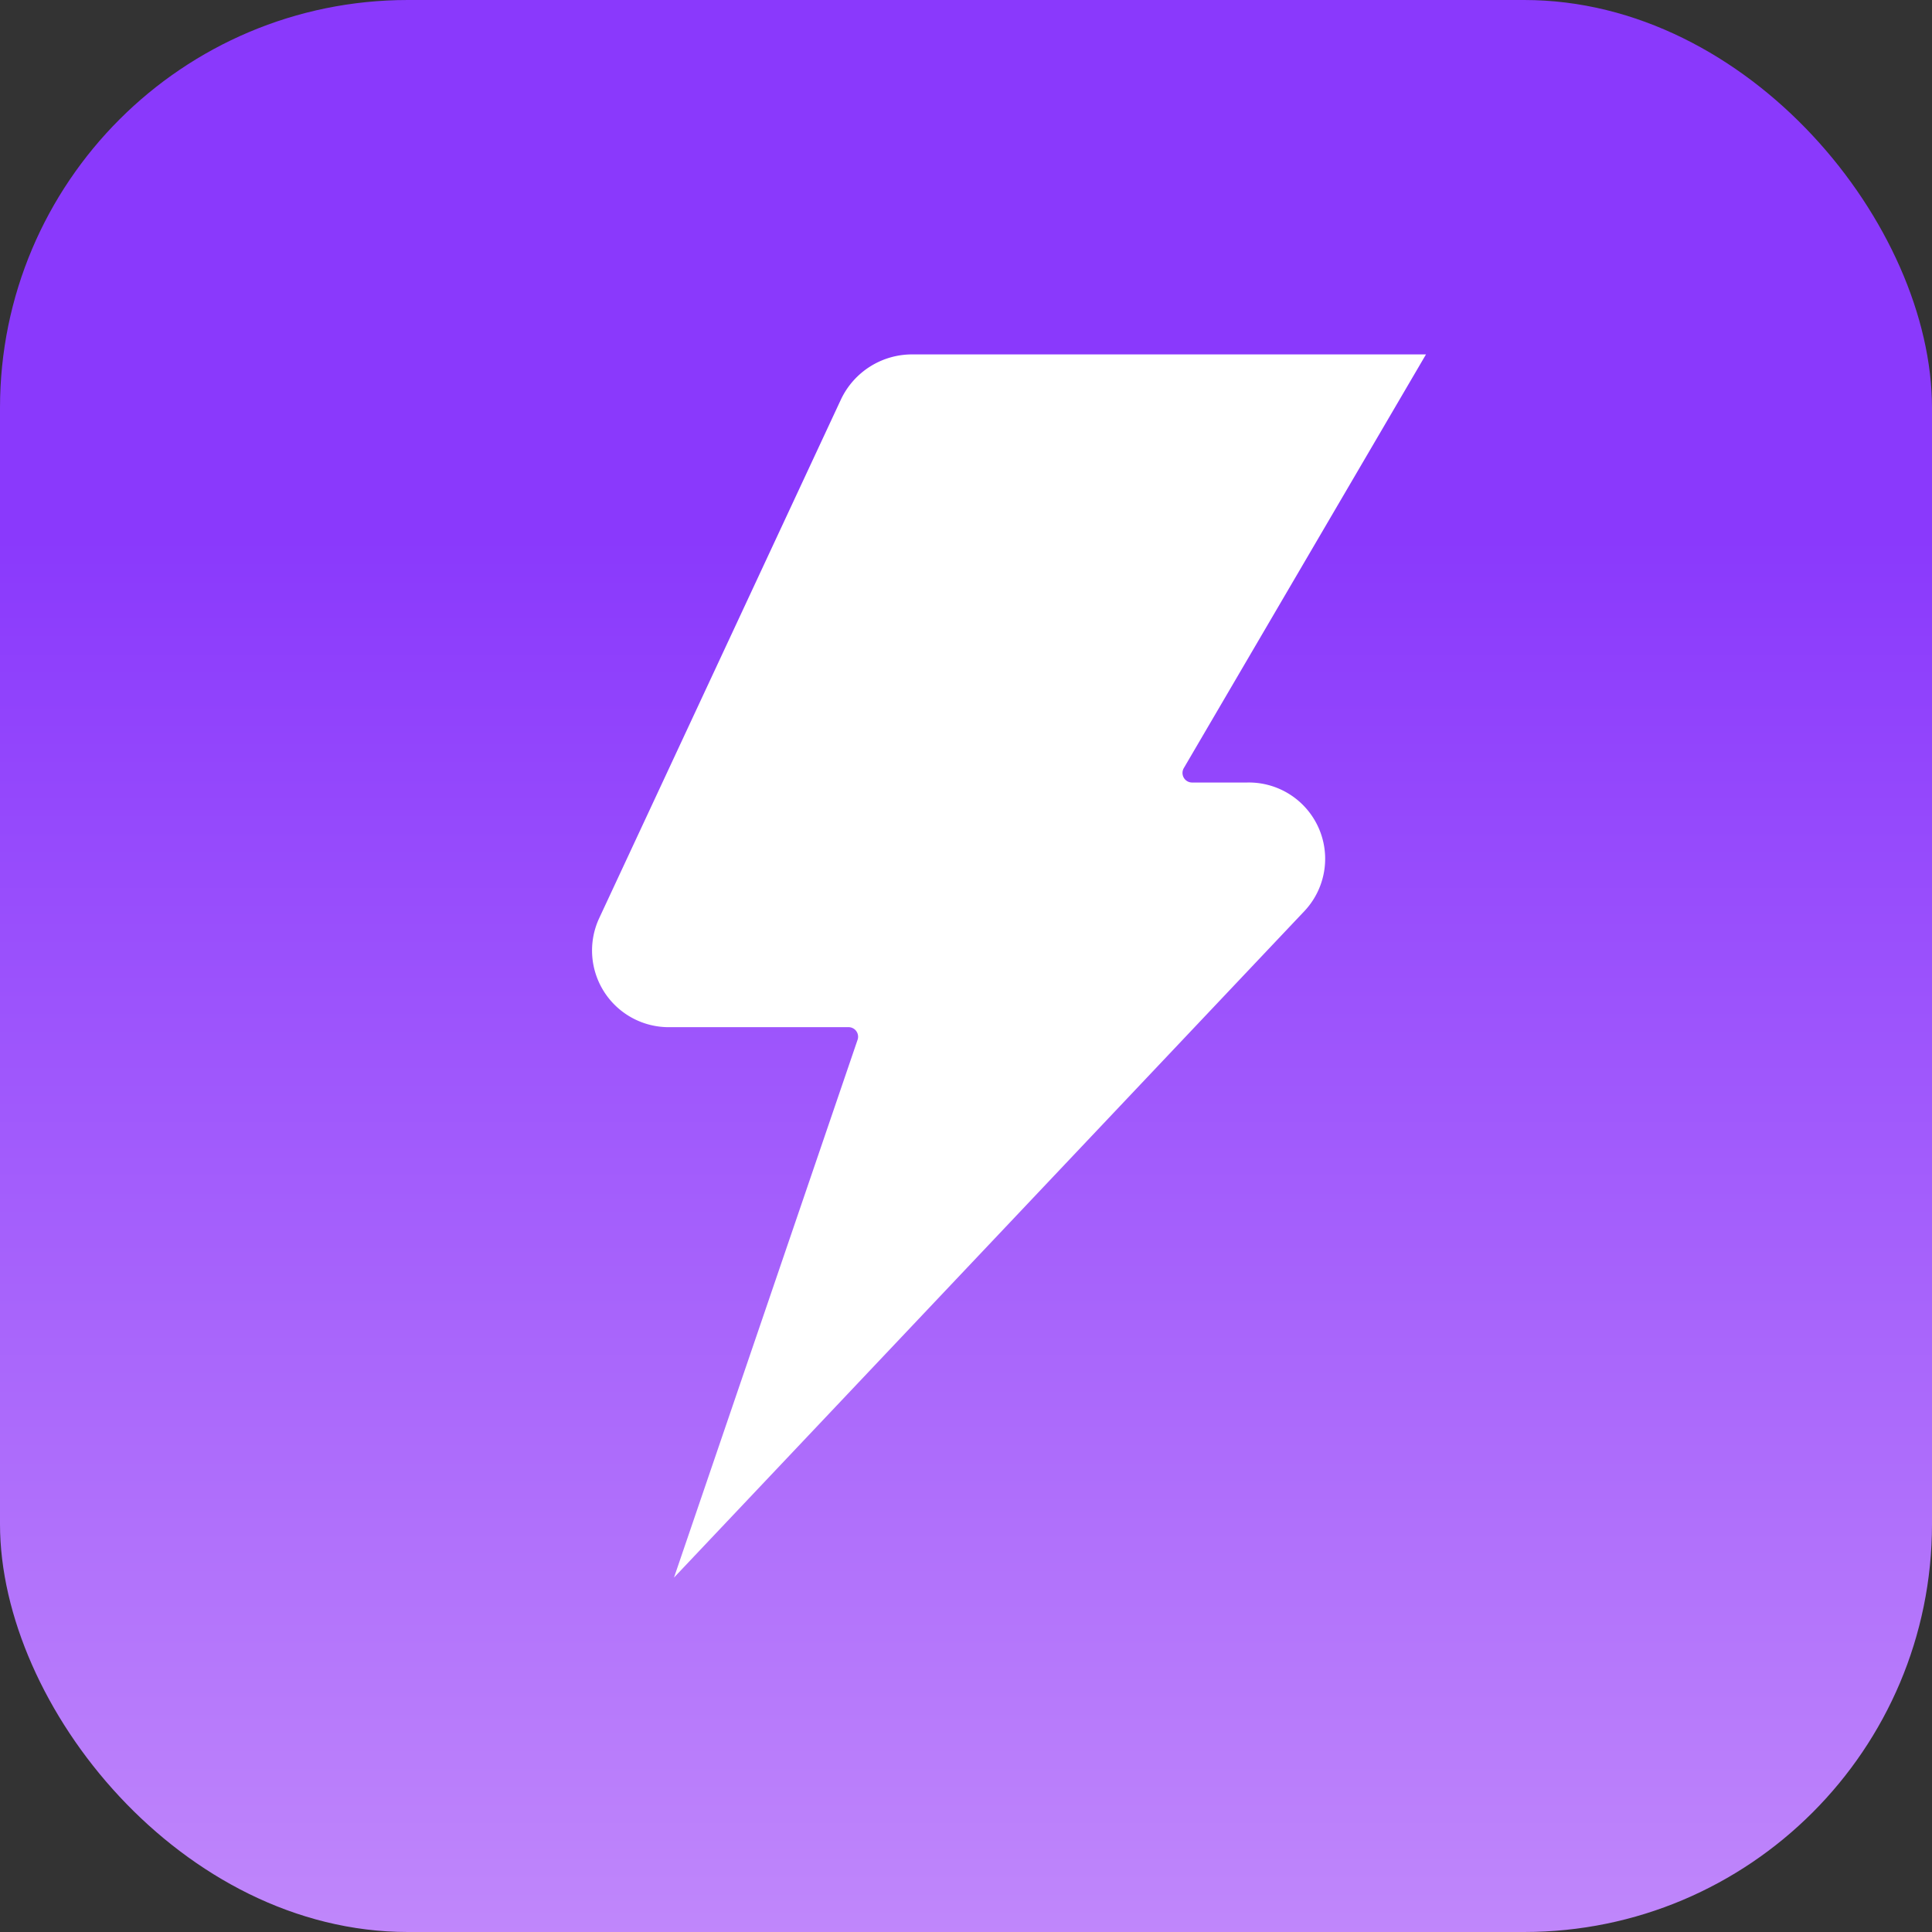 <svg xmlns="http://www.w3.org/2000/svg" xmlns:xlink="http://www.w3.org/1999/xlink" width="90" height="90" viewBox="0 0 90 90">
  <rect x="0" y="0" width="90" height="90" fill="#333333" stroke="none"/>
  <defs>
    <style>
      .cls-1 {
        fill: url(#linear-gradient);
      }

      .cls-2 {
        fill: #fff;
      }
    </style>
    <linearGradient id="linear-gradient" x1="0.5" y1="0.28" x2="0.5" y2="1" gradientUnits="objectBoundingBox">
      <stop offset="0" stop-color="#8a39fc"/>
      <stop offset="1" stop-color="#c087fb"/>
    </linearGradient>
  </defs>
  <g id="icon-electric" transform="translate(-268 -260)">
    <rect id="矩形_4" data-name="矩形 4" class="cls-1" width="90" height="90" rx="19" transform="translate(268 260)"/>
    <path id="路径_15" data-name="路径 15" class="cls-2" d="M222.126,25.919,192.746,56.98,201.3,31.923a.445.445,0,0,0-.433-.584h-8.3a3.572,3.572,0,0,1-3.324-5.036L200.529,2.087A3.662,3.662,0,0,1,203.853,0h23.924L216.493,19.275a.447.447,0,0,0,.393.668h2.554A3.554,3.554,0,0,1,222.126,25.919Z" transform="translate(106.651 276.51)"/>
  </g>
</svg>
